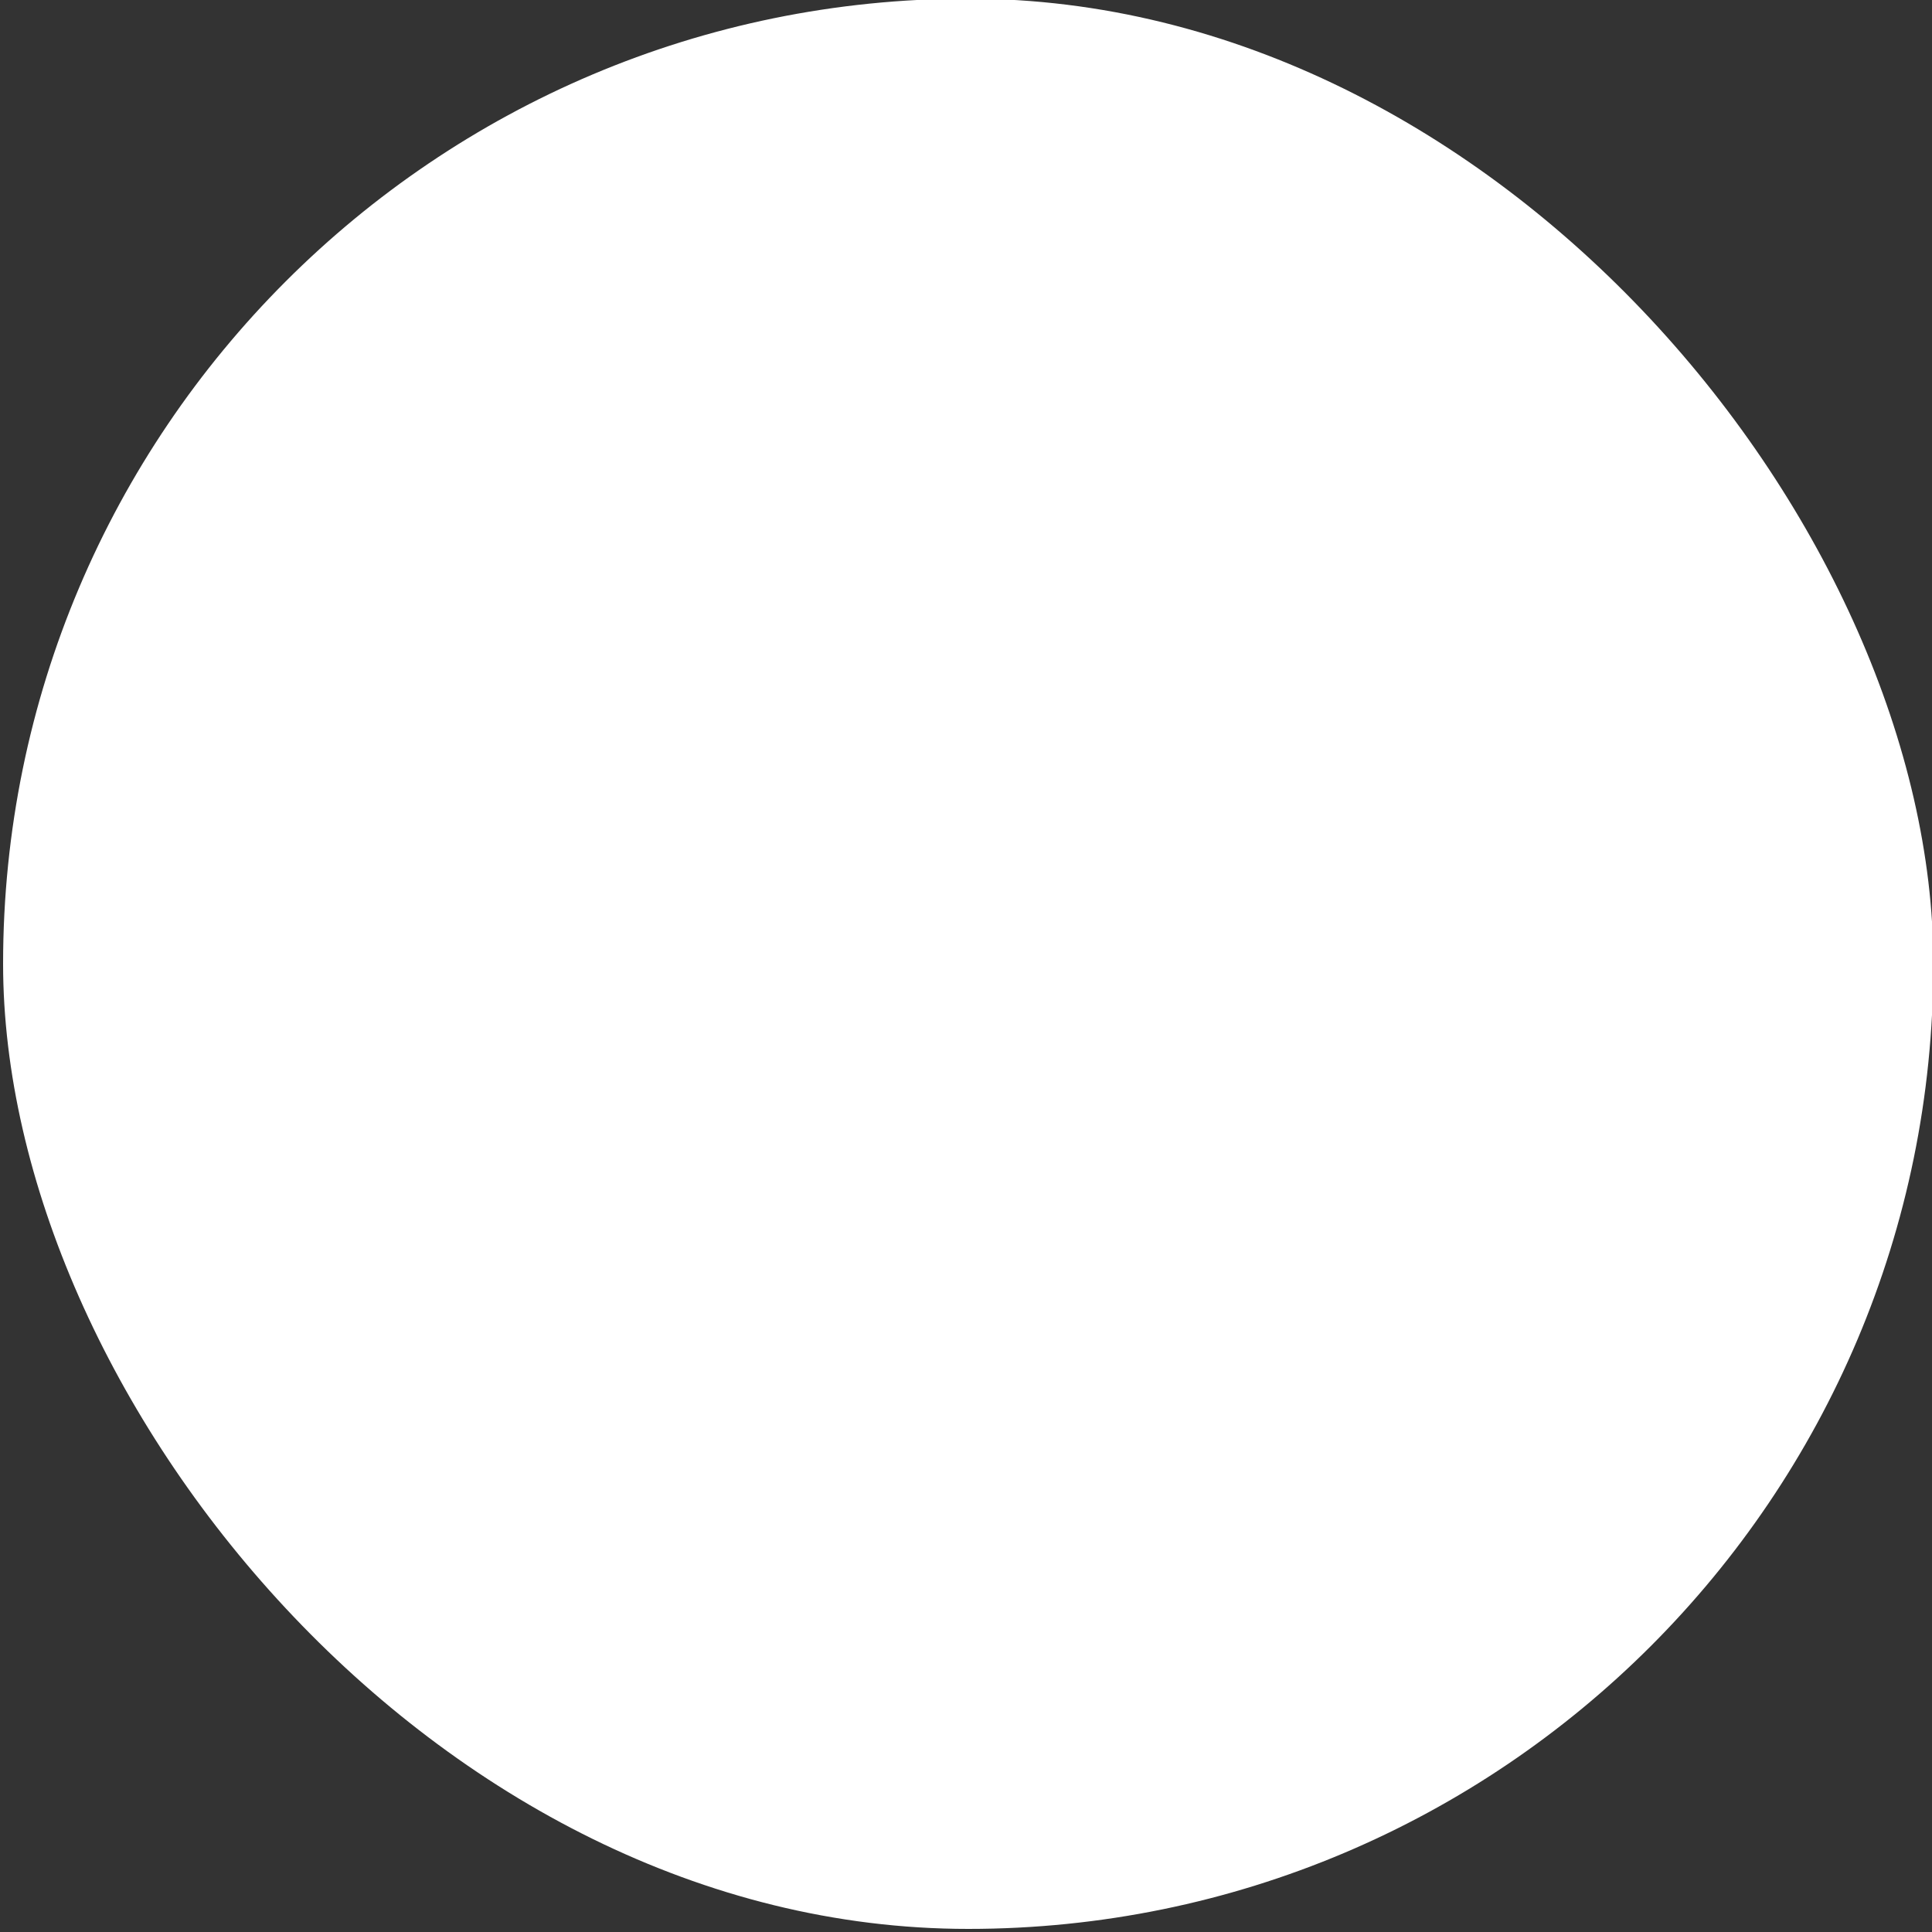 <svg xmlns="http://www.w3.org/2000/svg" xmlns:svg="http://www.w3.org/2000/svg" id="svg2" width="10" height="10" version="1.1"><rect width="100%" height="100%" fill="#333333" stroke="none"/><g id="layer1" transform="translate(0,-1042.362)"><rect id="rect2985" width="9.991" height="9.991" x=".016" y="1042.355" ry="4.996" style="fill:#fff;fill-opacity:1;fill-rule:nonzero;stroke:none"/></g></svg>